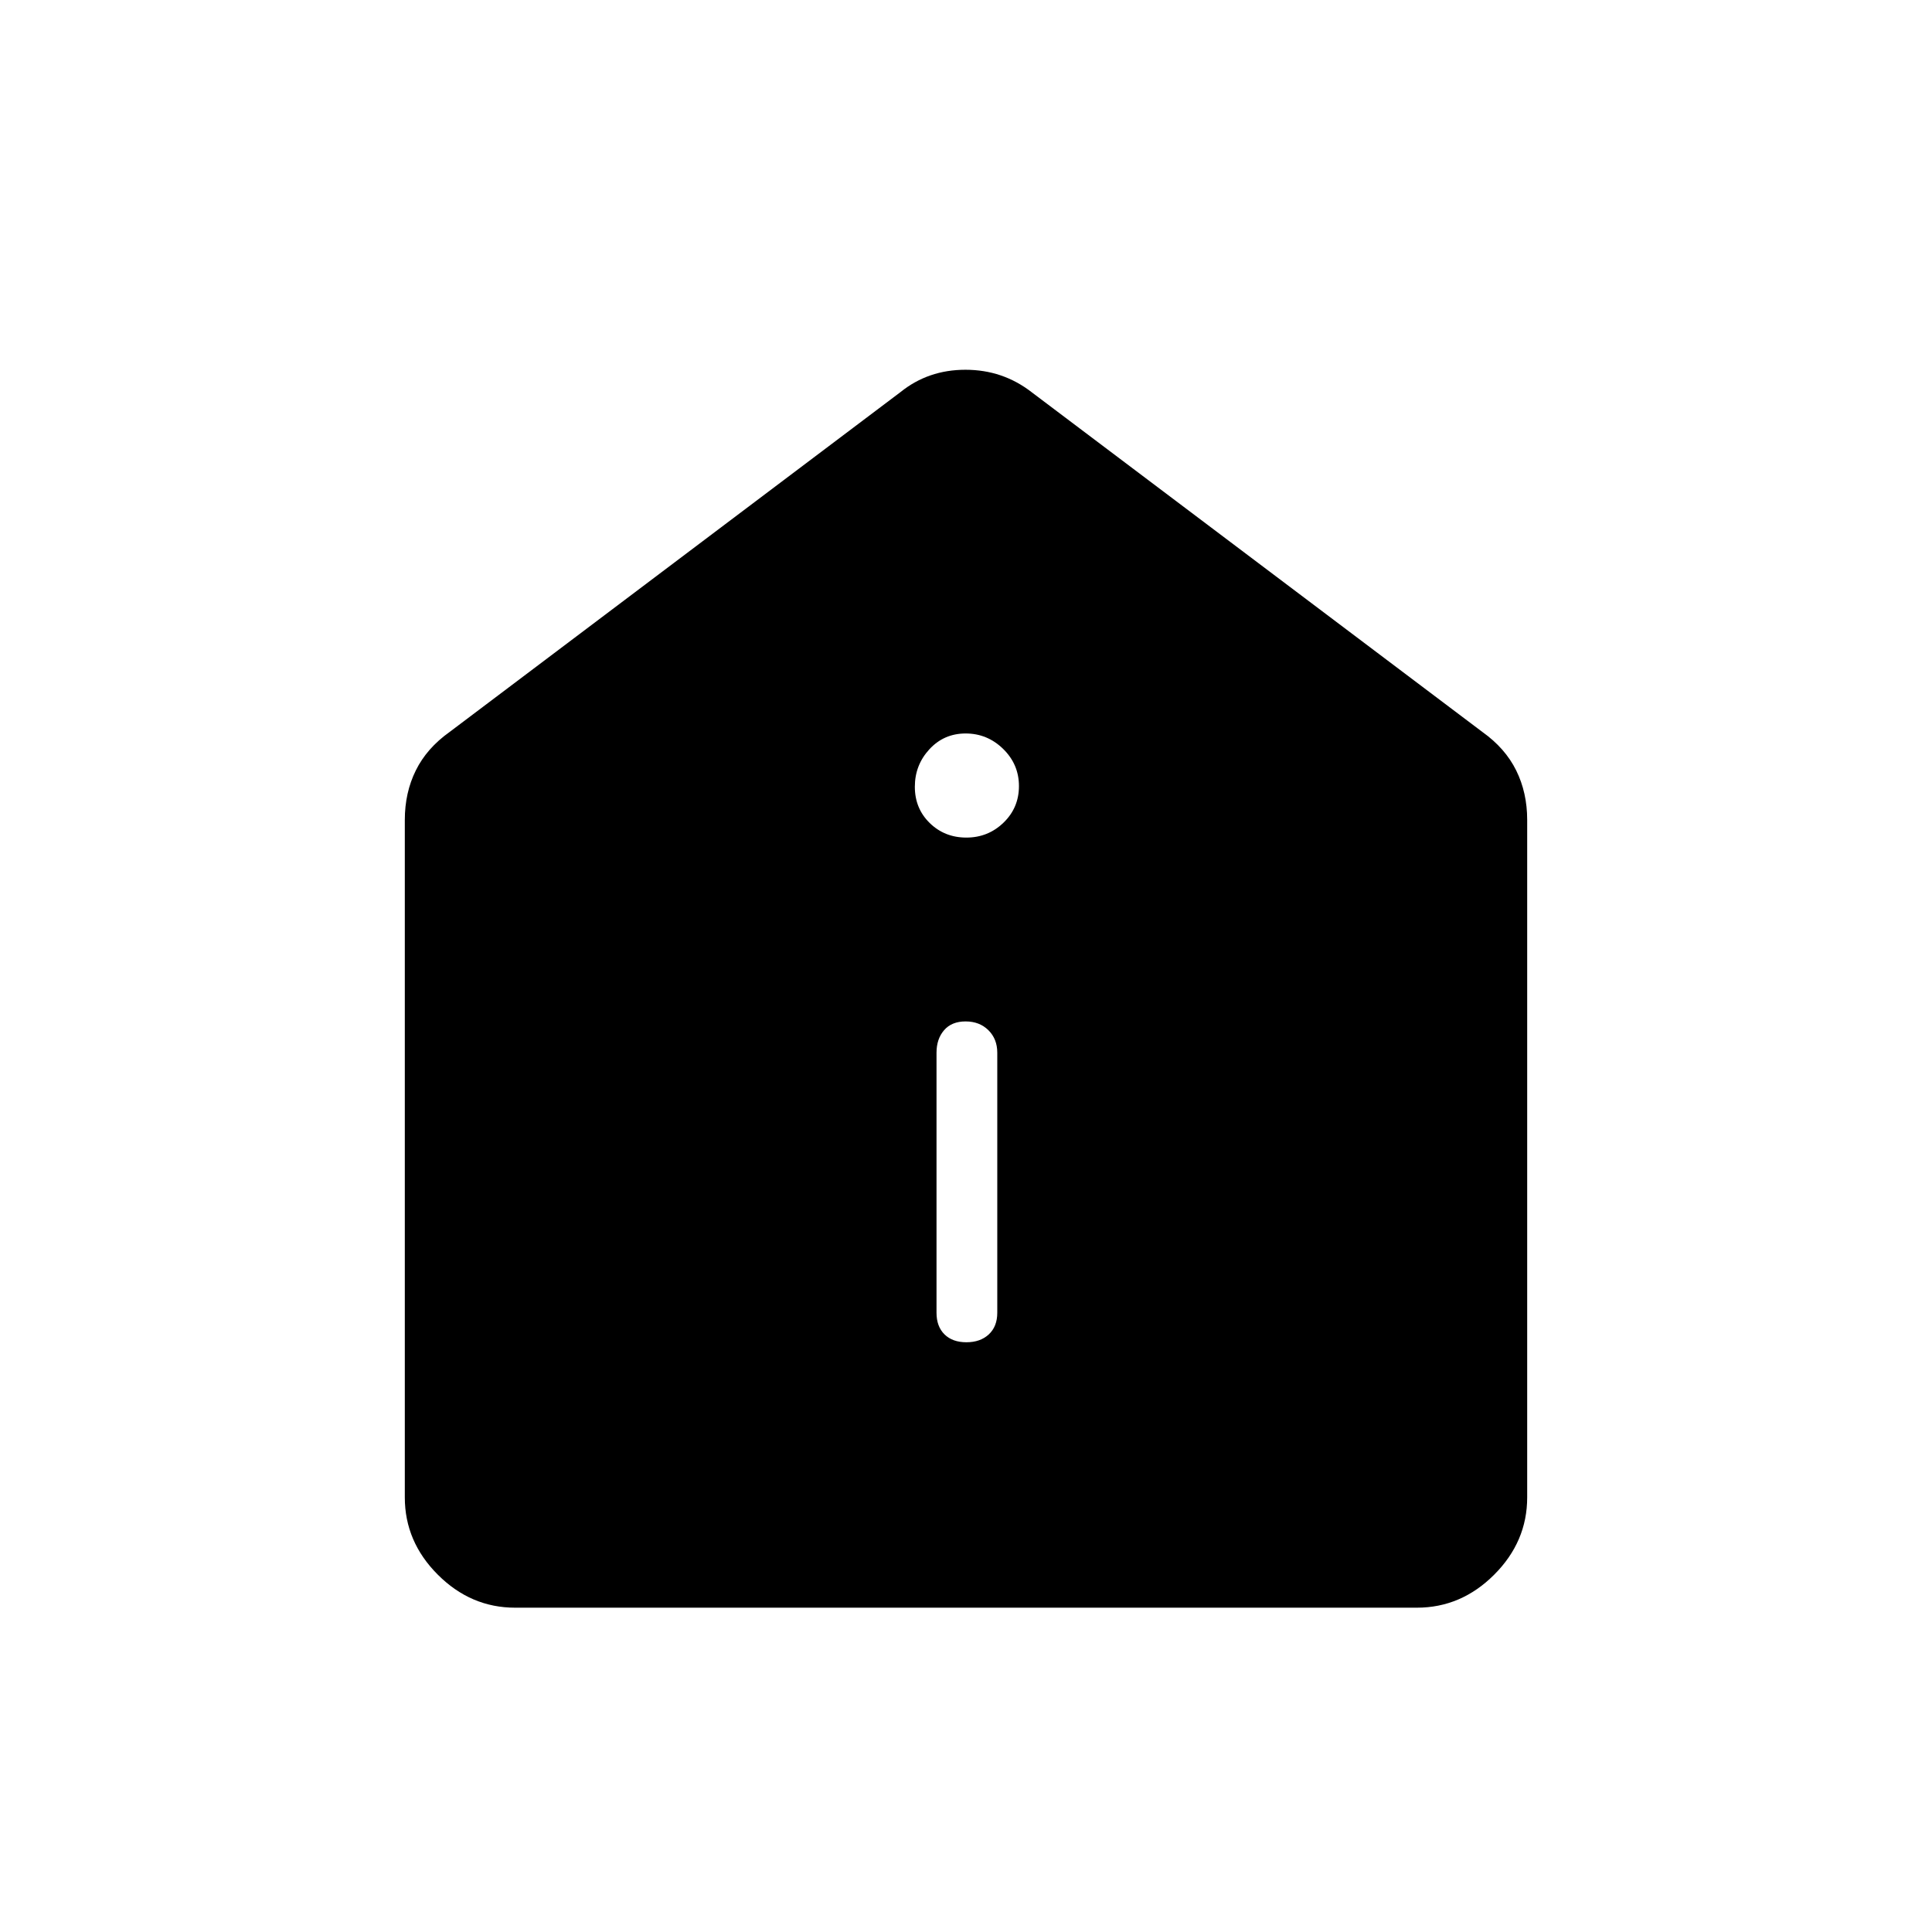 <svg xmlns="http://www.w3.org/2000/svg" height="48" viewBox="0 -960 960 960" width="48"><path d="M480.2-293.04q6.92 0 11.13-3.91 4.21-3.92 4.21-10.74v-129.23q0-6.83-4.42-11.19-4.41-4.35-11.32-4.35-6.92 0-10.68 4.35-3.77 4.36-3.77 11.19v129.23q0 6.82 3.97 10.74 3.97 3.91 10.88 3.91Zm-.02-250.77q10.78 0 18.45-7.4 7.68-7.41 7.68-18.2 0-10.78-7.85-18.46-7.85-7.67-18.64-7.67-10.78 0-18.01 7.85-7.23 7.85-7.23 18.63 0 10.79 7.4 18.02 7.41 7.23 18.2 7.23ZM255.96-161.15q-22.02 0-38.41-16.4-16.4-16.39-16.4-38.41v-336.62q0-13.55 5.46-24.59 5.45-11.04 16.77-19.1l224.04-168.88q13.78-11.12 32.3-11.12 18.51 0 32.86 11.12l224.04 168.88q11.32 8.06 16.77 19.1 5.46 11.04 5.46 24.59v336.62q0 22.02-16.4 38.41-16.39 16.4-38.41 16.4H255.96Z"/></svg>